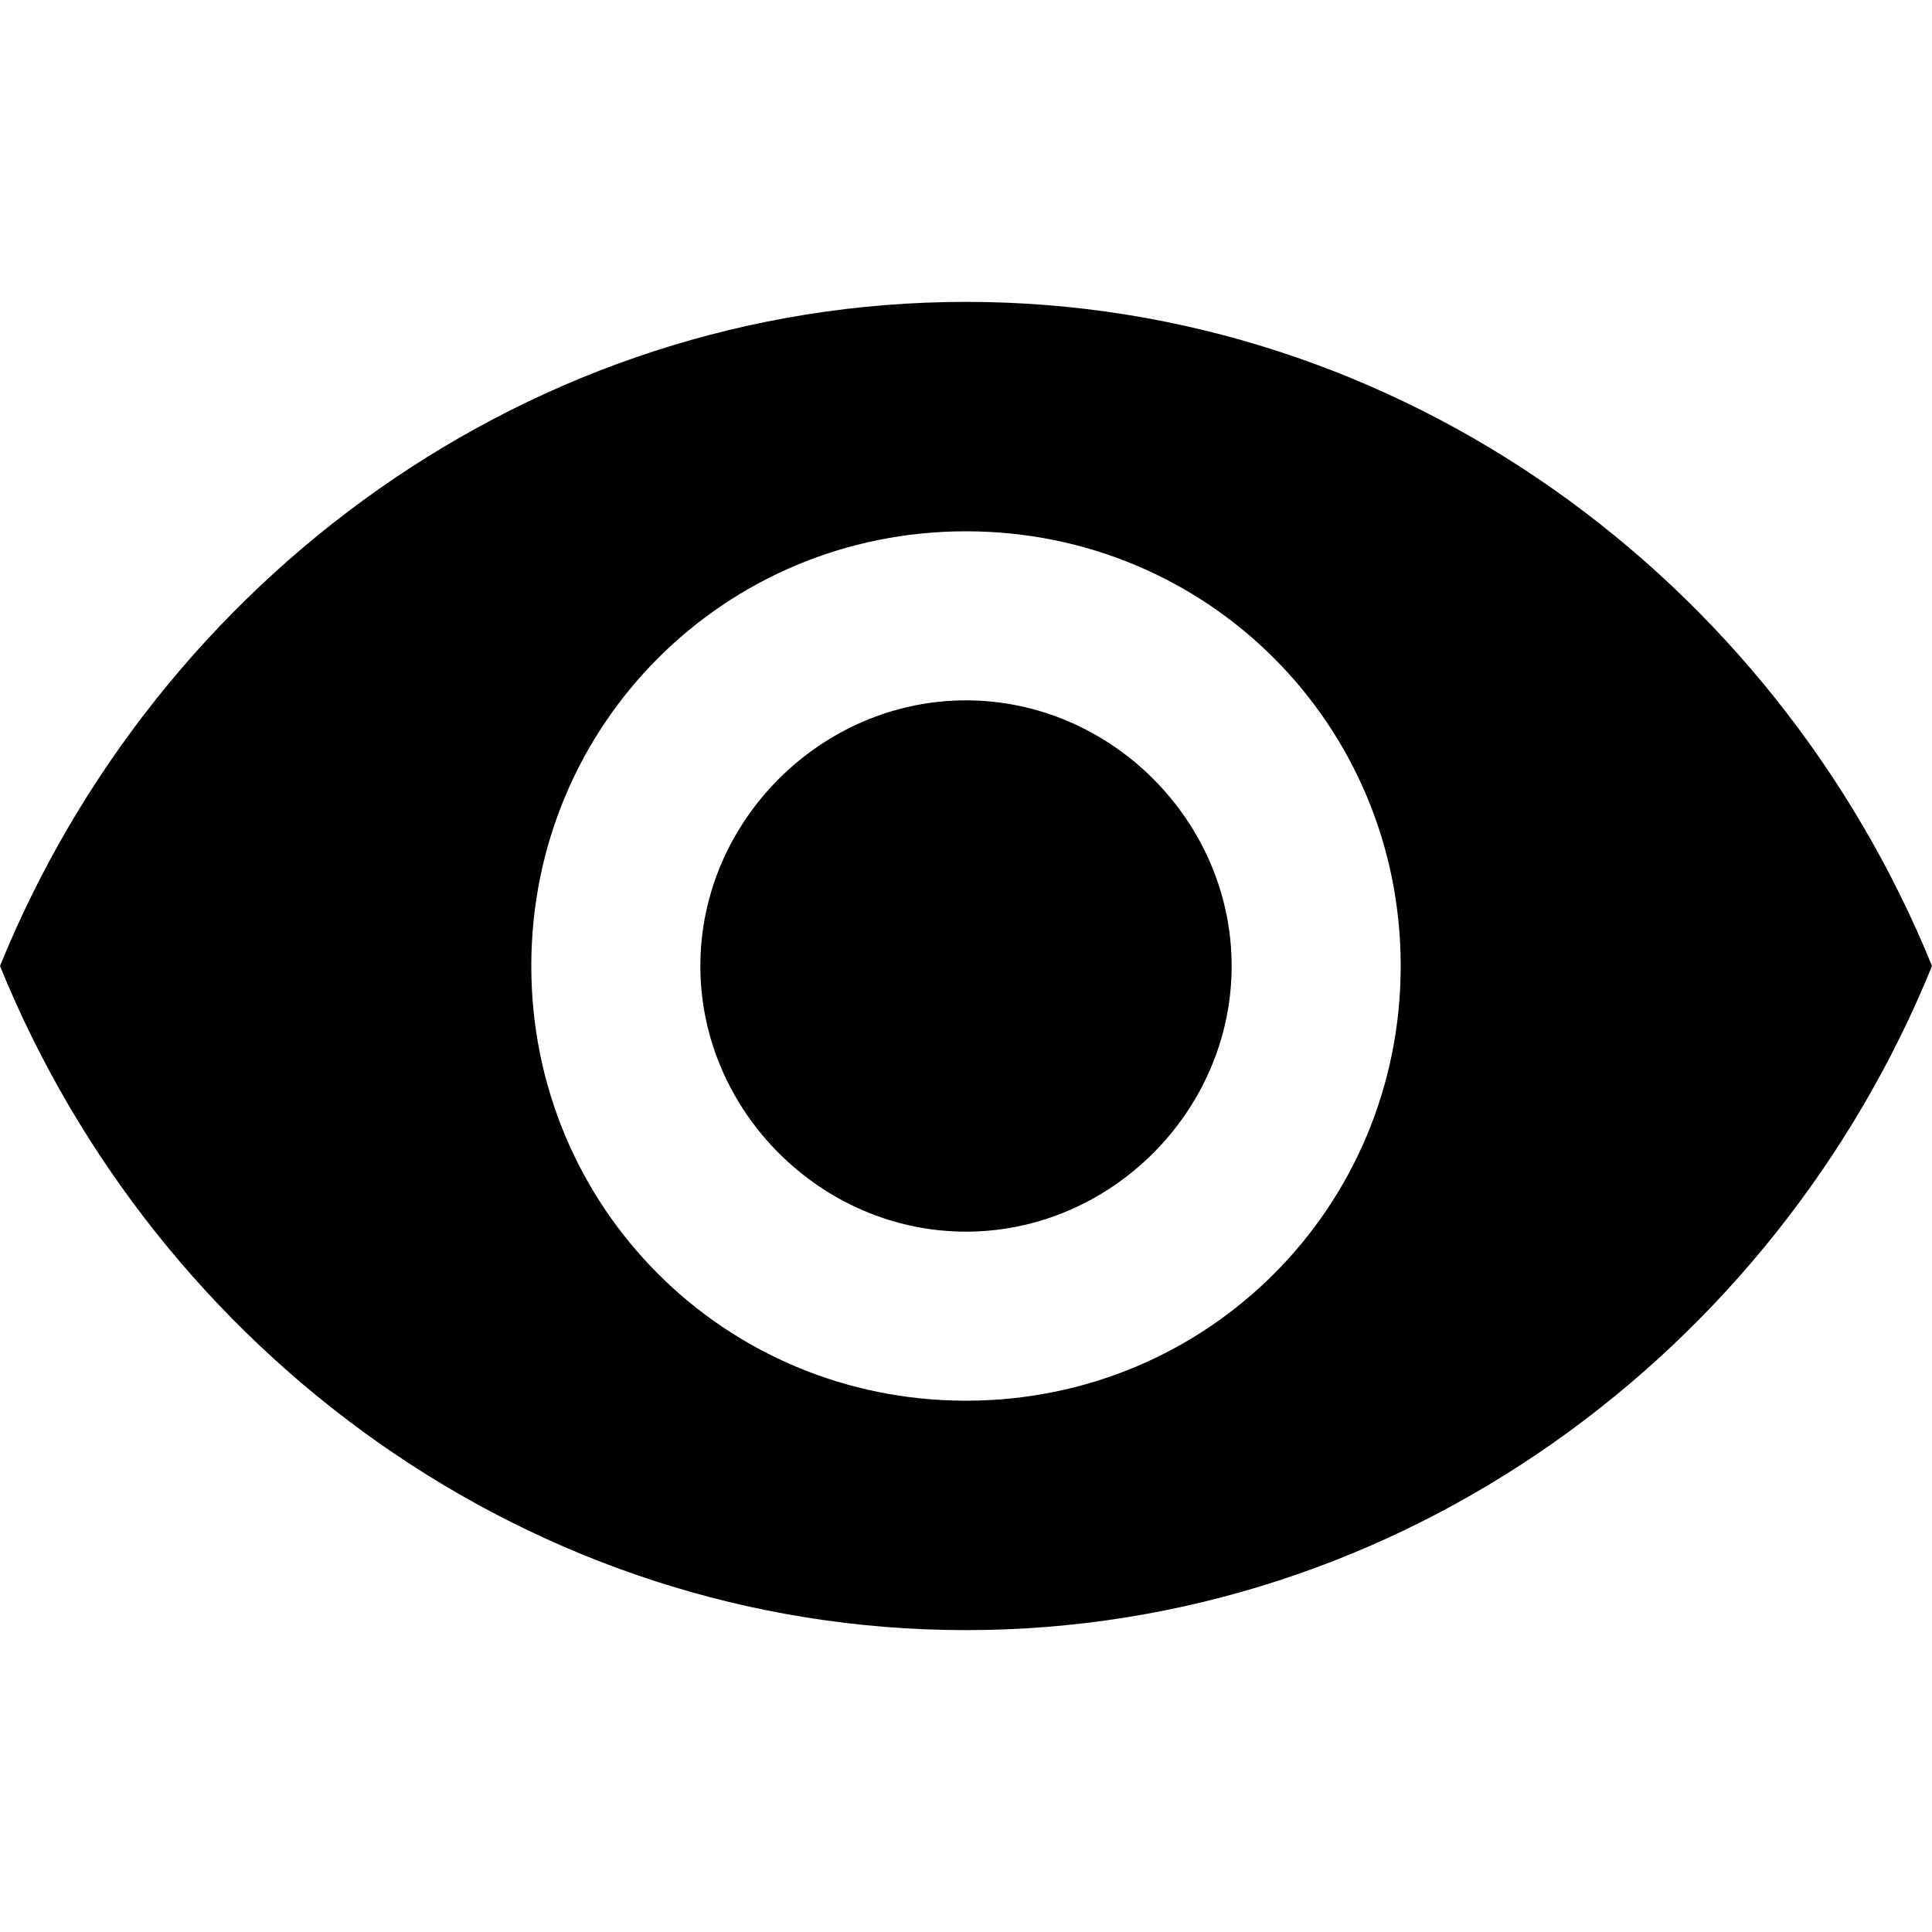 <?xml version="1.0" encoding="utf-8"?>
<!-- Generator: Adobe Illustrator 23.0.4, SVG Export Plug-In . SVG Version: 6.00 Build 0)  -->
<svg version="1.1" id="Layer_1" xmlns="http://www.w3.org/2000/svg" xmlns:xlink="http://www.w3.org/1999/xlink" x="0px" y="0px"
	 viewBox="0 0 16 16" style="enable-background:new 0 0 16 16;" xml:space="preserve">
<path d="M8,2.5C4.4,2.5,1.3,4.8,0,8c1.3,3.2,4.4,5.5,8,5.5s6.7-2.3,8-5.5C14.7,4.8,11.6,2.5,8,2.5z M8,11.6C6,11.6,4.4,10,4.4,8
	S6,4.4,8,4.4S11.6,6,11.6,8S10,11.6,8,11.6z M8,5.8c-1.2,0-2.2,1-2.2,2.2s1,2.2,2.2,2.2s2.2-1,2.2-2.2S9.2,5.8,8,5.8z"/>
</svg>
